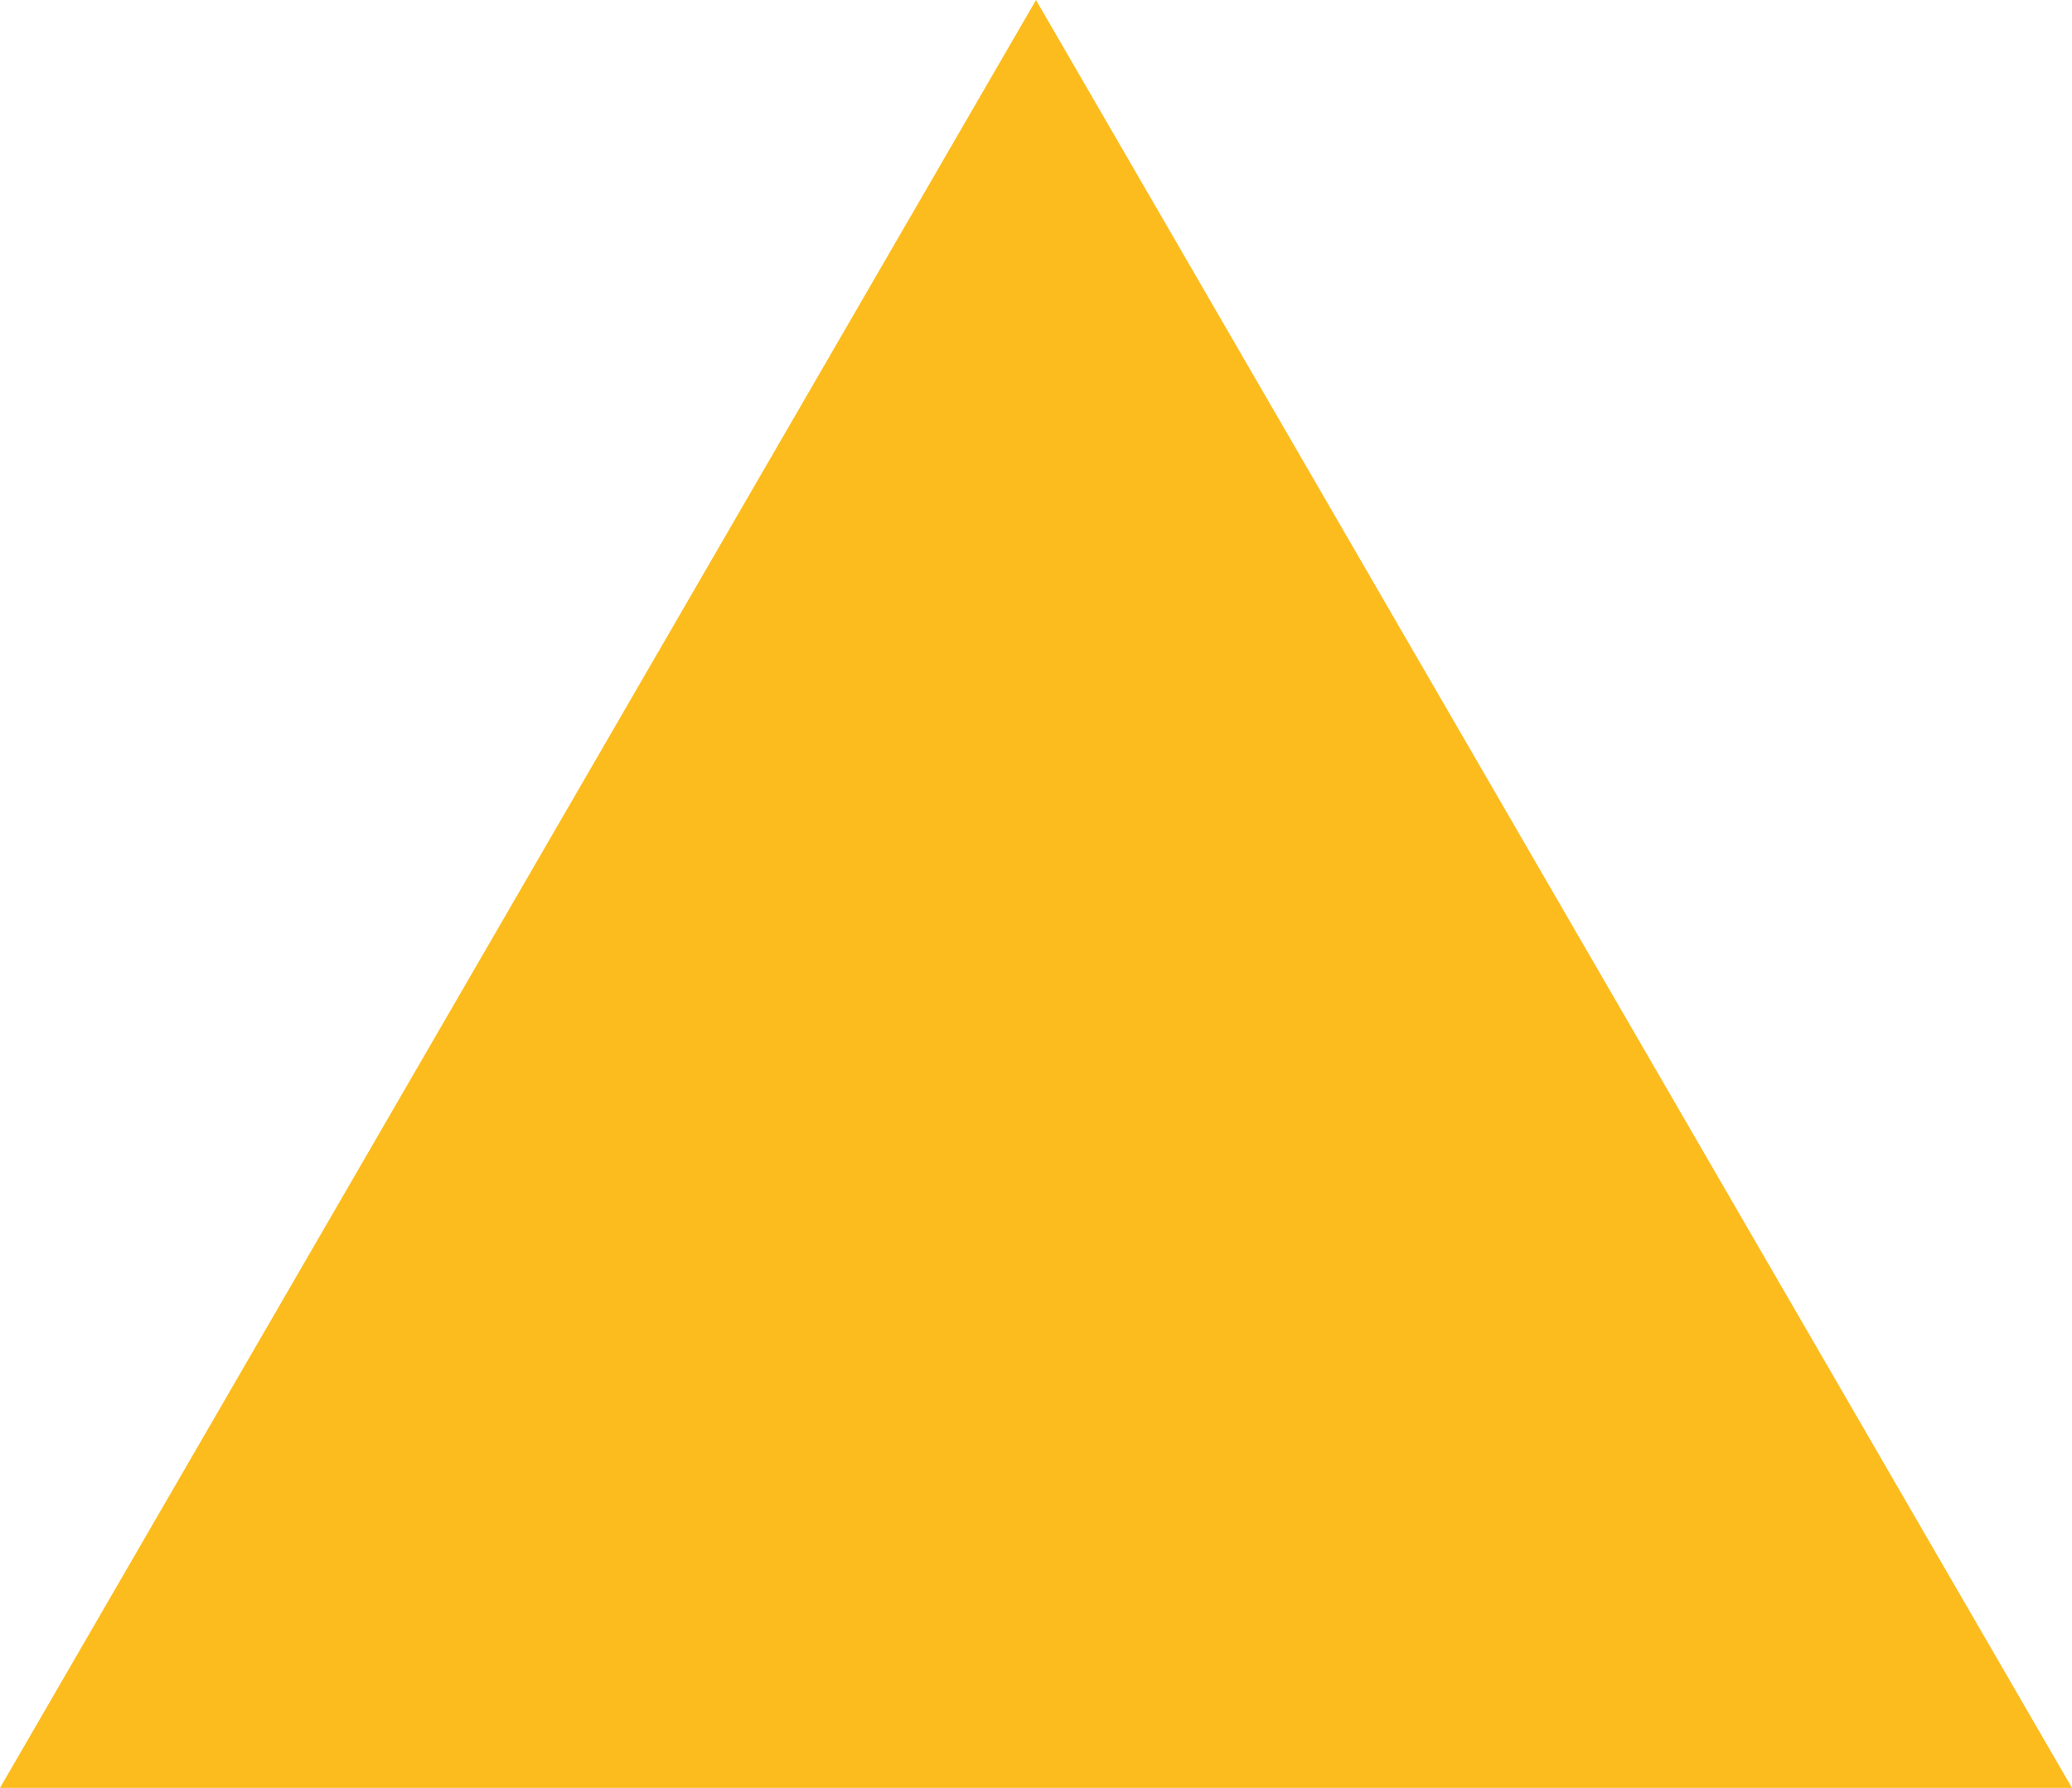 <svg xmlns="http://www.w3.org/2000/svg" width="51" height="44" viewBox="0 0 51 44">
  <g id="Polygon_8" data-name="Polygon 8" fill="#fdbc1d">
    <path d="M 48.397 42.5 L 2.603 42.5 L 25.5 2.991 L 48.397 42.5 Z" stroke="none"/>
    <path d="M 25.5 5.983 L 5.206 41 L 45.794 41 L 25.5 5.983 M 25.5 0 L 51 44 L 0 44 L 25.5 0 Z" stroke="none" fill="#fdbc1d"/>
  </g>
</svg>
